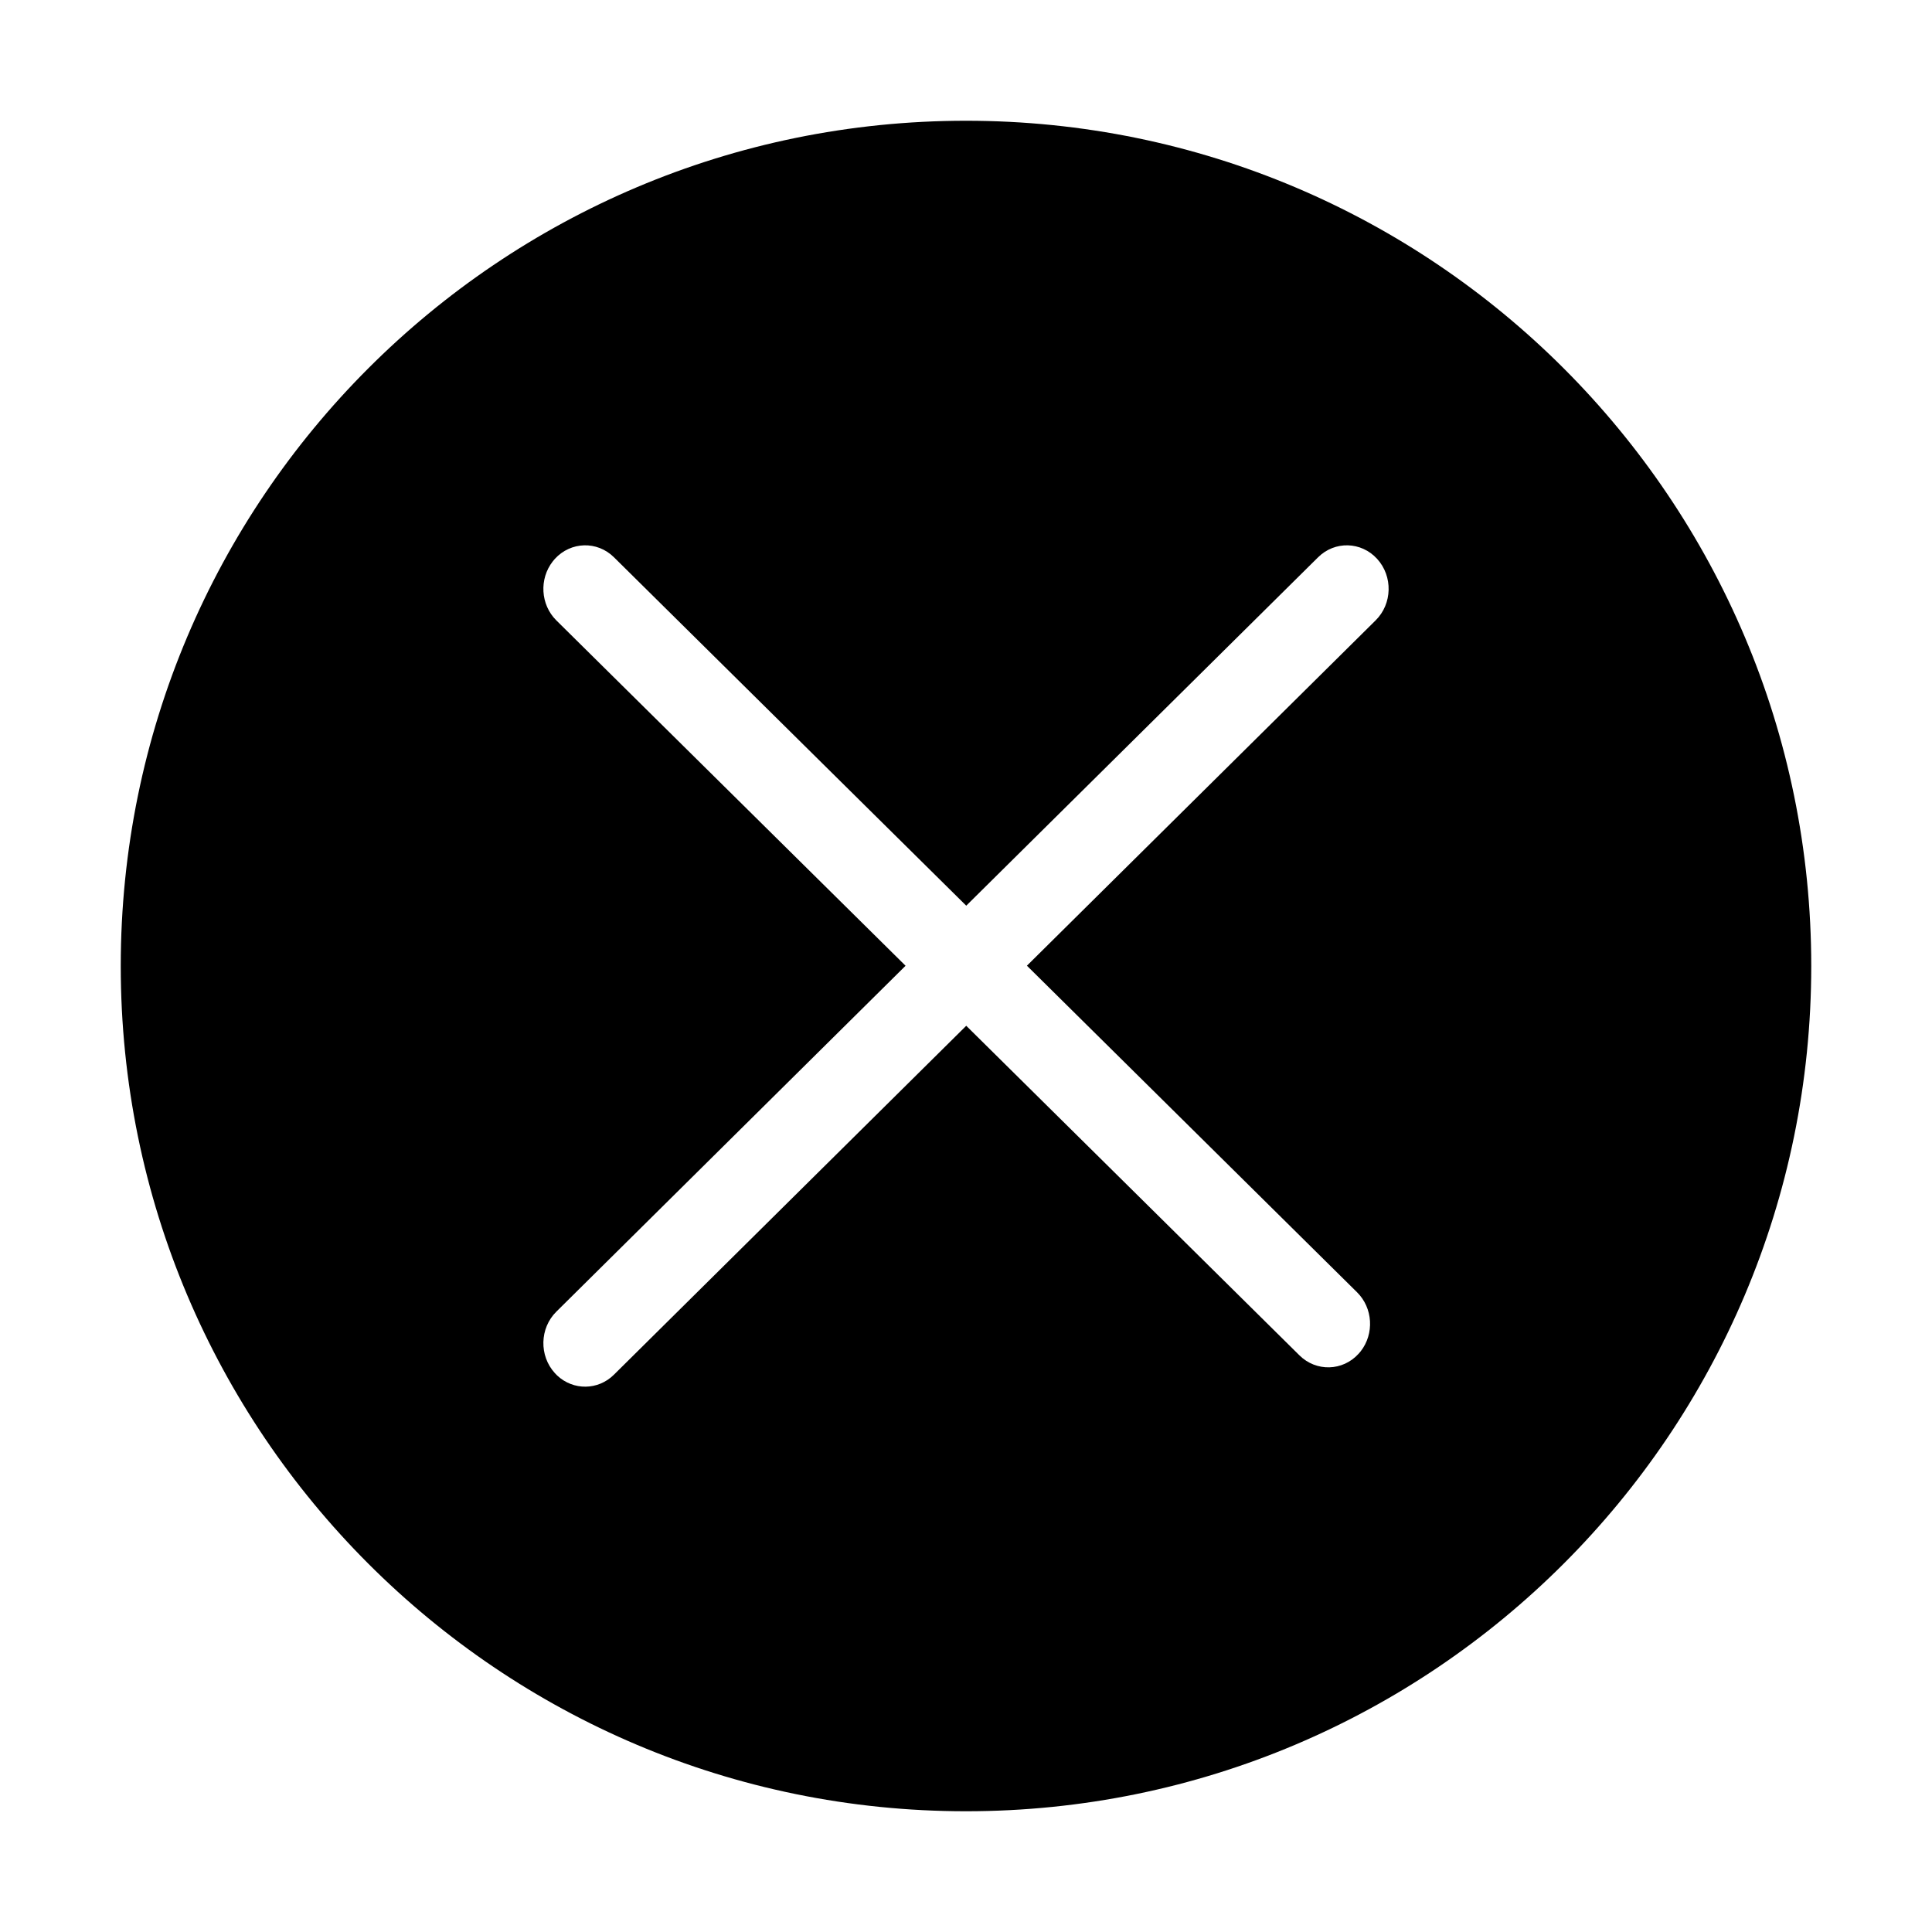 <svg width="32" height="32" viewBox="0 0 32 32" fill="none" xmlns="http://www.w3.org/2000/svg">
<path fill-rule="evenodd" clip-rule="evenodd" d="M16 30C23.732 30 30 23.732 30 16C30 8.268 23.732 2 16 2C8.268 2 2 8.268 2 16C2 23.732 8.268 30 16 30ZM22.809 9.256C22.546 8.968 22.108 8.956 21.831 9.231L16.004 15.001L10.169 9.23C9.892 8.956 9.454 8.968 9.19 9.257L9.155 9.299C8.929 9.588 8.951 10.014 9.215 10.276L14.999 15.996L9.215 21.725C8.938 21.999 8.927 22.455 9.191 22.744L9.229 22.783C9.496 23.033 9.906 23.03 10.169 22.769L16.004 16.99L21.523 22.449C21.8 22.723 22.239 22.712 22.502 22.423L22.538 22.381C22.764 22.091 22.741 21.665 22.477 21.404L17.009 15.995L22.785 10.275C23.062 10.001 23.073 9.545 22.809 9.256Z" fill="black"/>
</svg>

